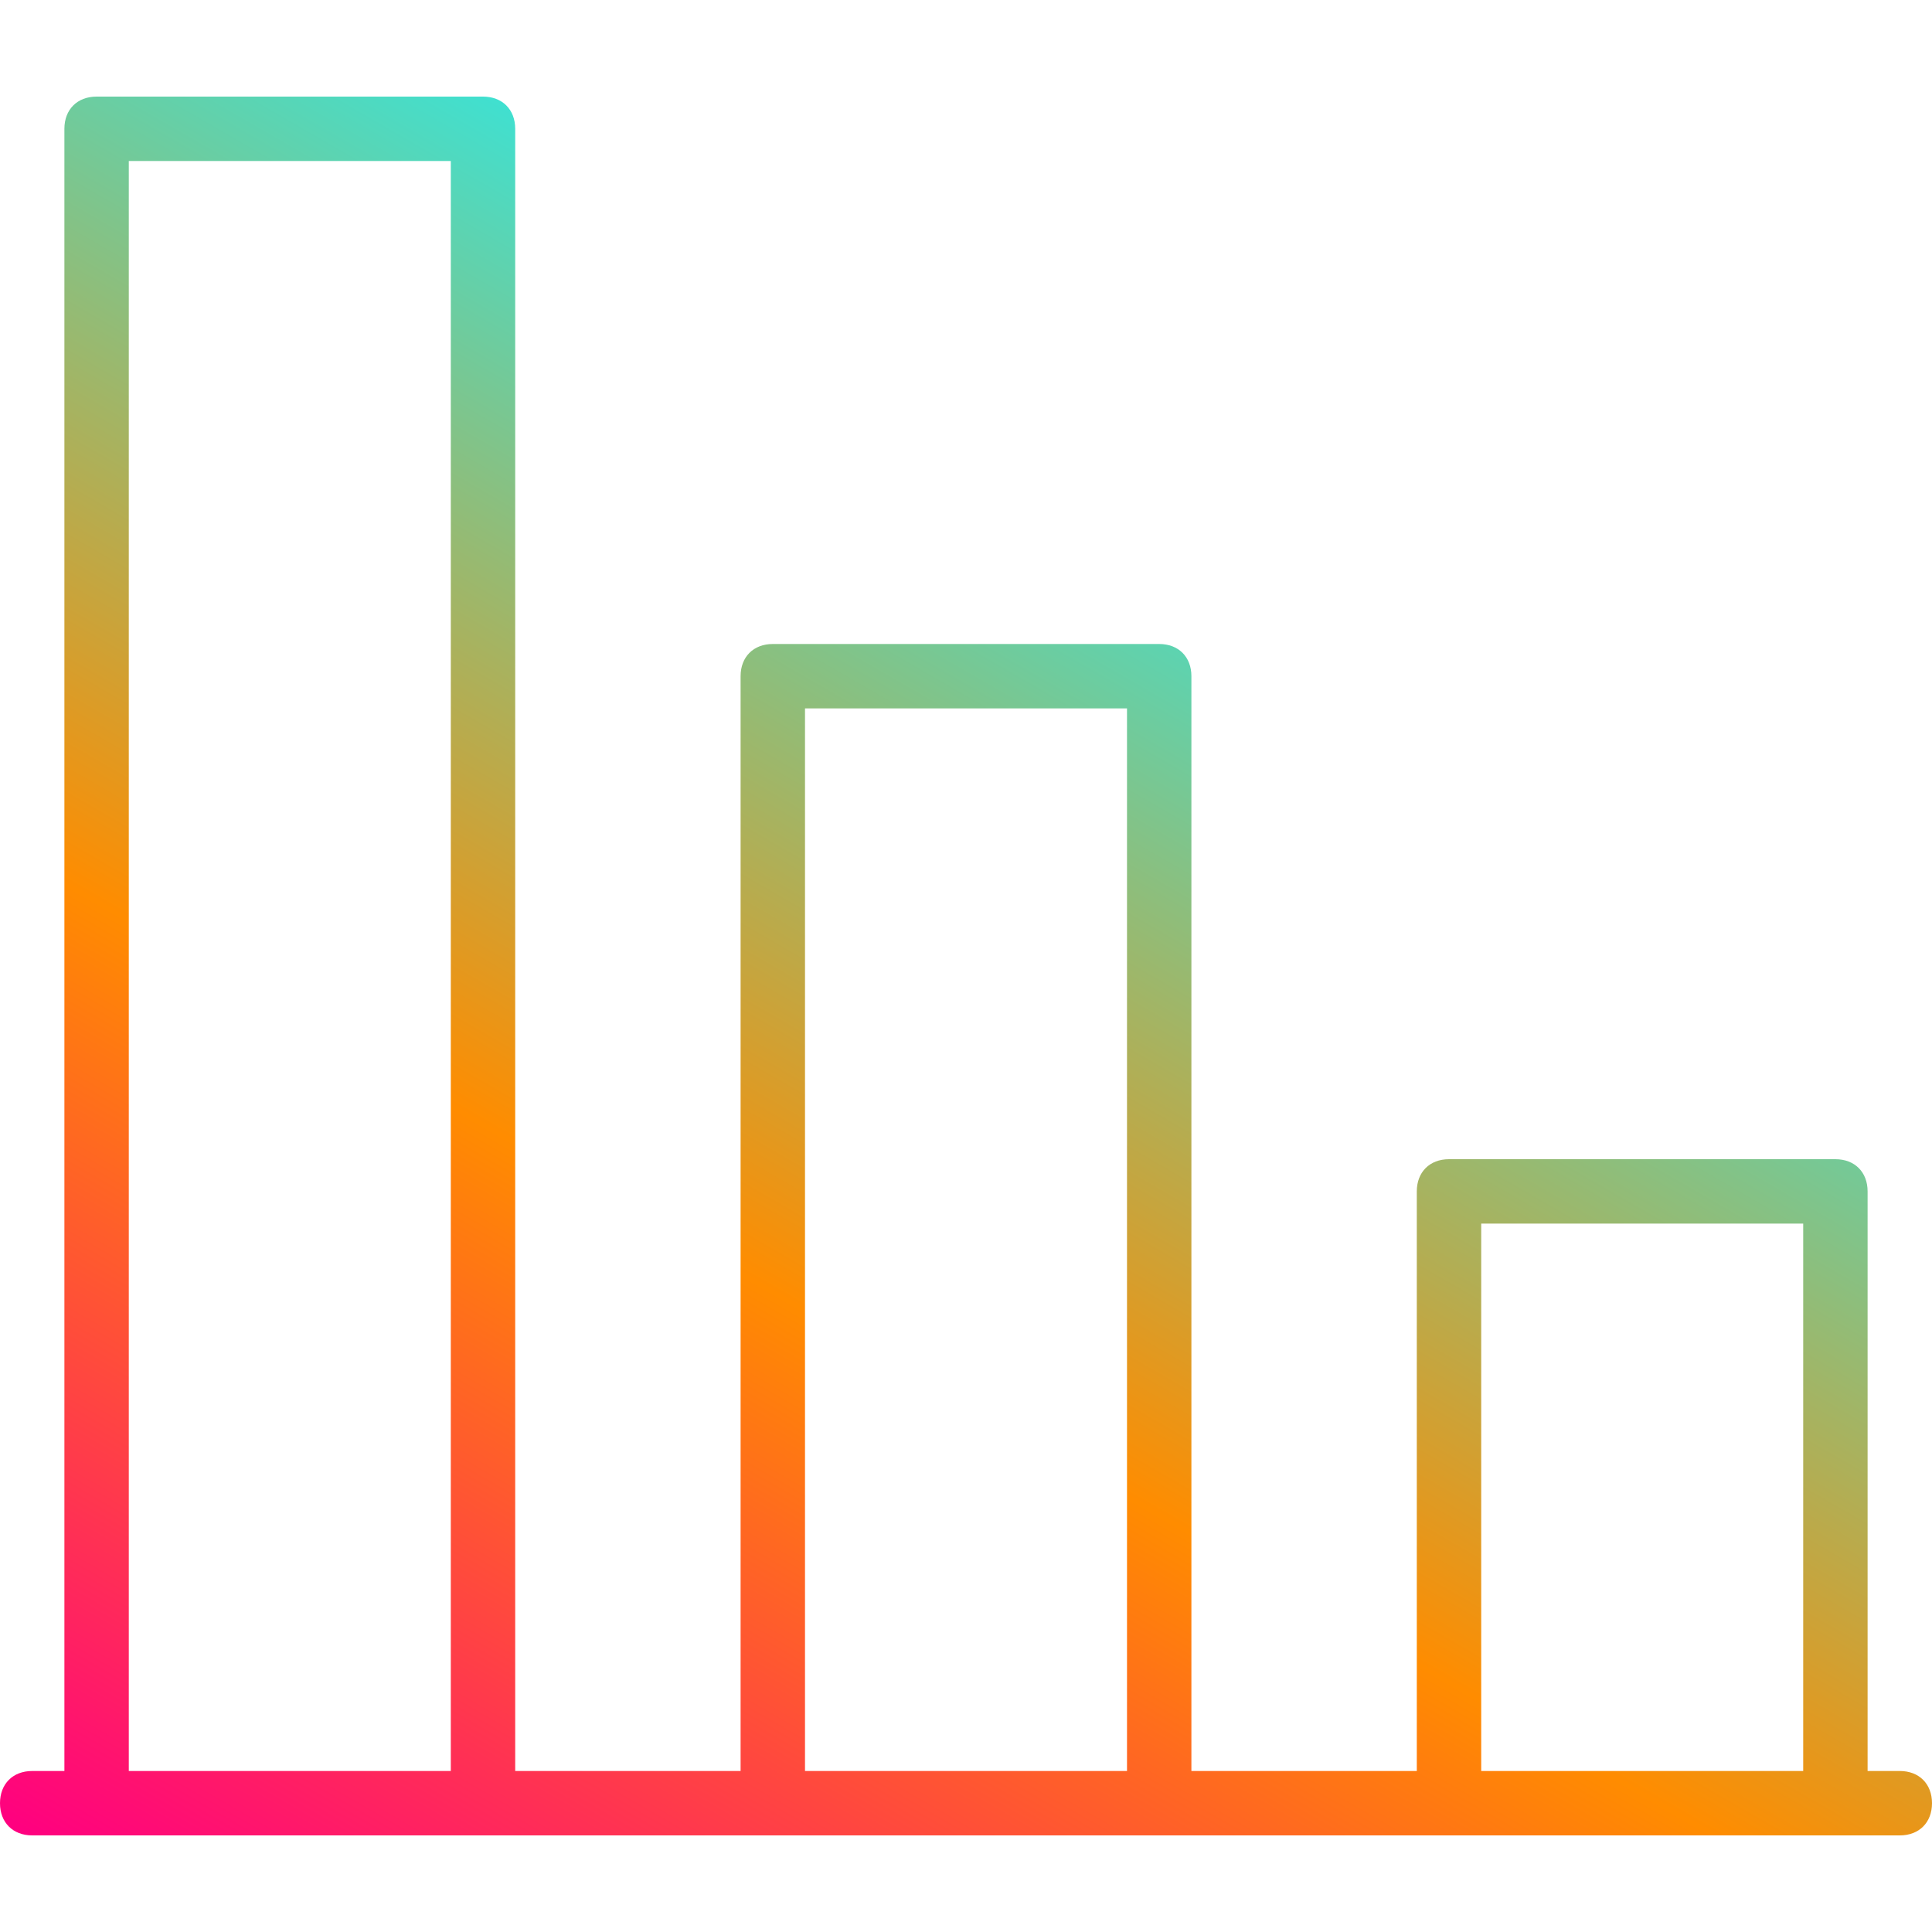 <?xml version="1.0" encoding="iso-8859-1"?>
<!-- Generator: Adobe Illustrator 19.0.0, SVG Export Plug-In . SVG Version: 6.00 Build 0)  -->
<svg version="1.1" id="Capa_1" xmlns="http://www.w3.org/2000/svg" xmlns:xlink="http://www.w3.org/1999/xlink" x="0px" y="0px"
	 viewBox="0 0 480 480" style="enable-background:new 0 0 480 480;" xml:space="preserve">
<linearGradient id="SVGID_1_" gradientUnits="userSpaceOnUse" x1="-18.107" y1="574.082" x2="-45.142" y2="527.251" gradientTransform="matrix(8 0 0 -8 455 4725)">
	<stop  offset="0" style="stop-color:#40E0D0"/>
	<stop  offset="0.514" style="stop-color:#FF8C00"/>
	<stop  offset="1" style="stop-color:#FF0080"/>
</linearGradient>
<path style="fill:url(#SVGID_1_);" d="M472,440h-8V296c0-4.8-3.2-8-8-8h-96c-4.8,0-8,3.2-8,8v144h-56V168c0-4.8-3.2-8-8-8h-96
	c-4.8,0-8,3.2-8,8v272h-56V32c0-4.8-3.2-8-8-8H24c-4.8,0-8,3.2-8,8v408H8c-4.8,0-8,3.2-8,8s3.2,8,8,8h464c4.8,0,8-3.2,8-8
	S476.8,440,472,440z M368,304h80v136h-80V304z M200,176h80v264h-80V176z M32,40h80v400H32V40z"/>
<g>
</g>
<g>
</g>
<g>
</g>
<g>
</g>
<g>
</g>
<g>
</g>
<g>
</g>
<g>
</g>
<g>
</g>
<g>
</g>
<g>
</g>
<g>
</g>
<g>
</g>
<g>
</g>
<g>
</g>
</svg>
